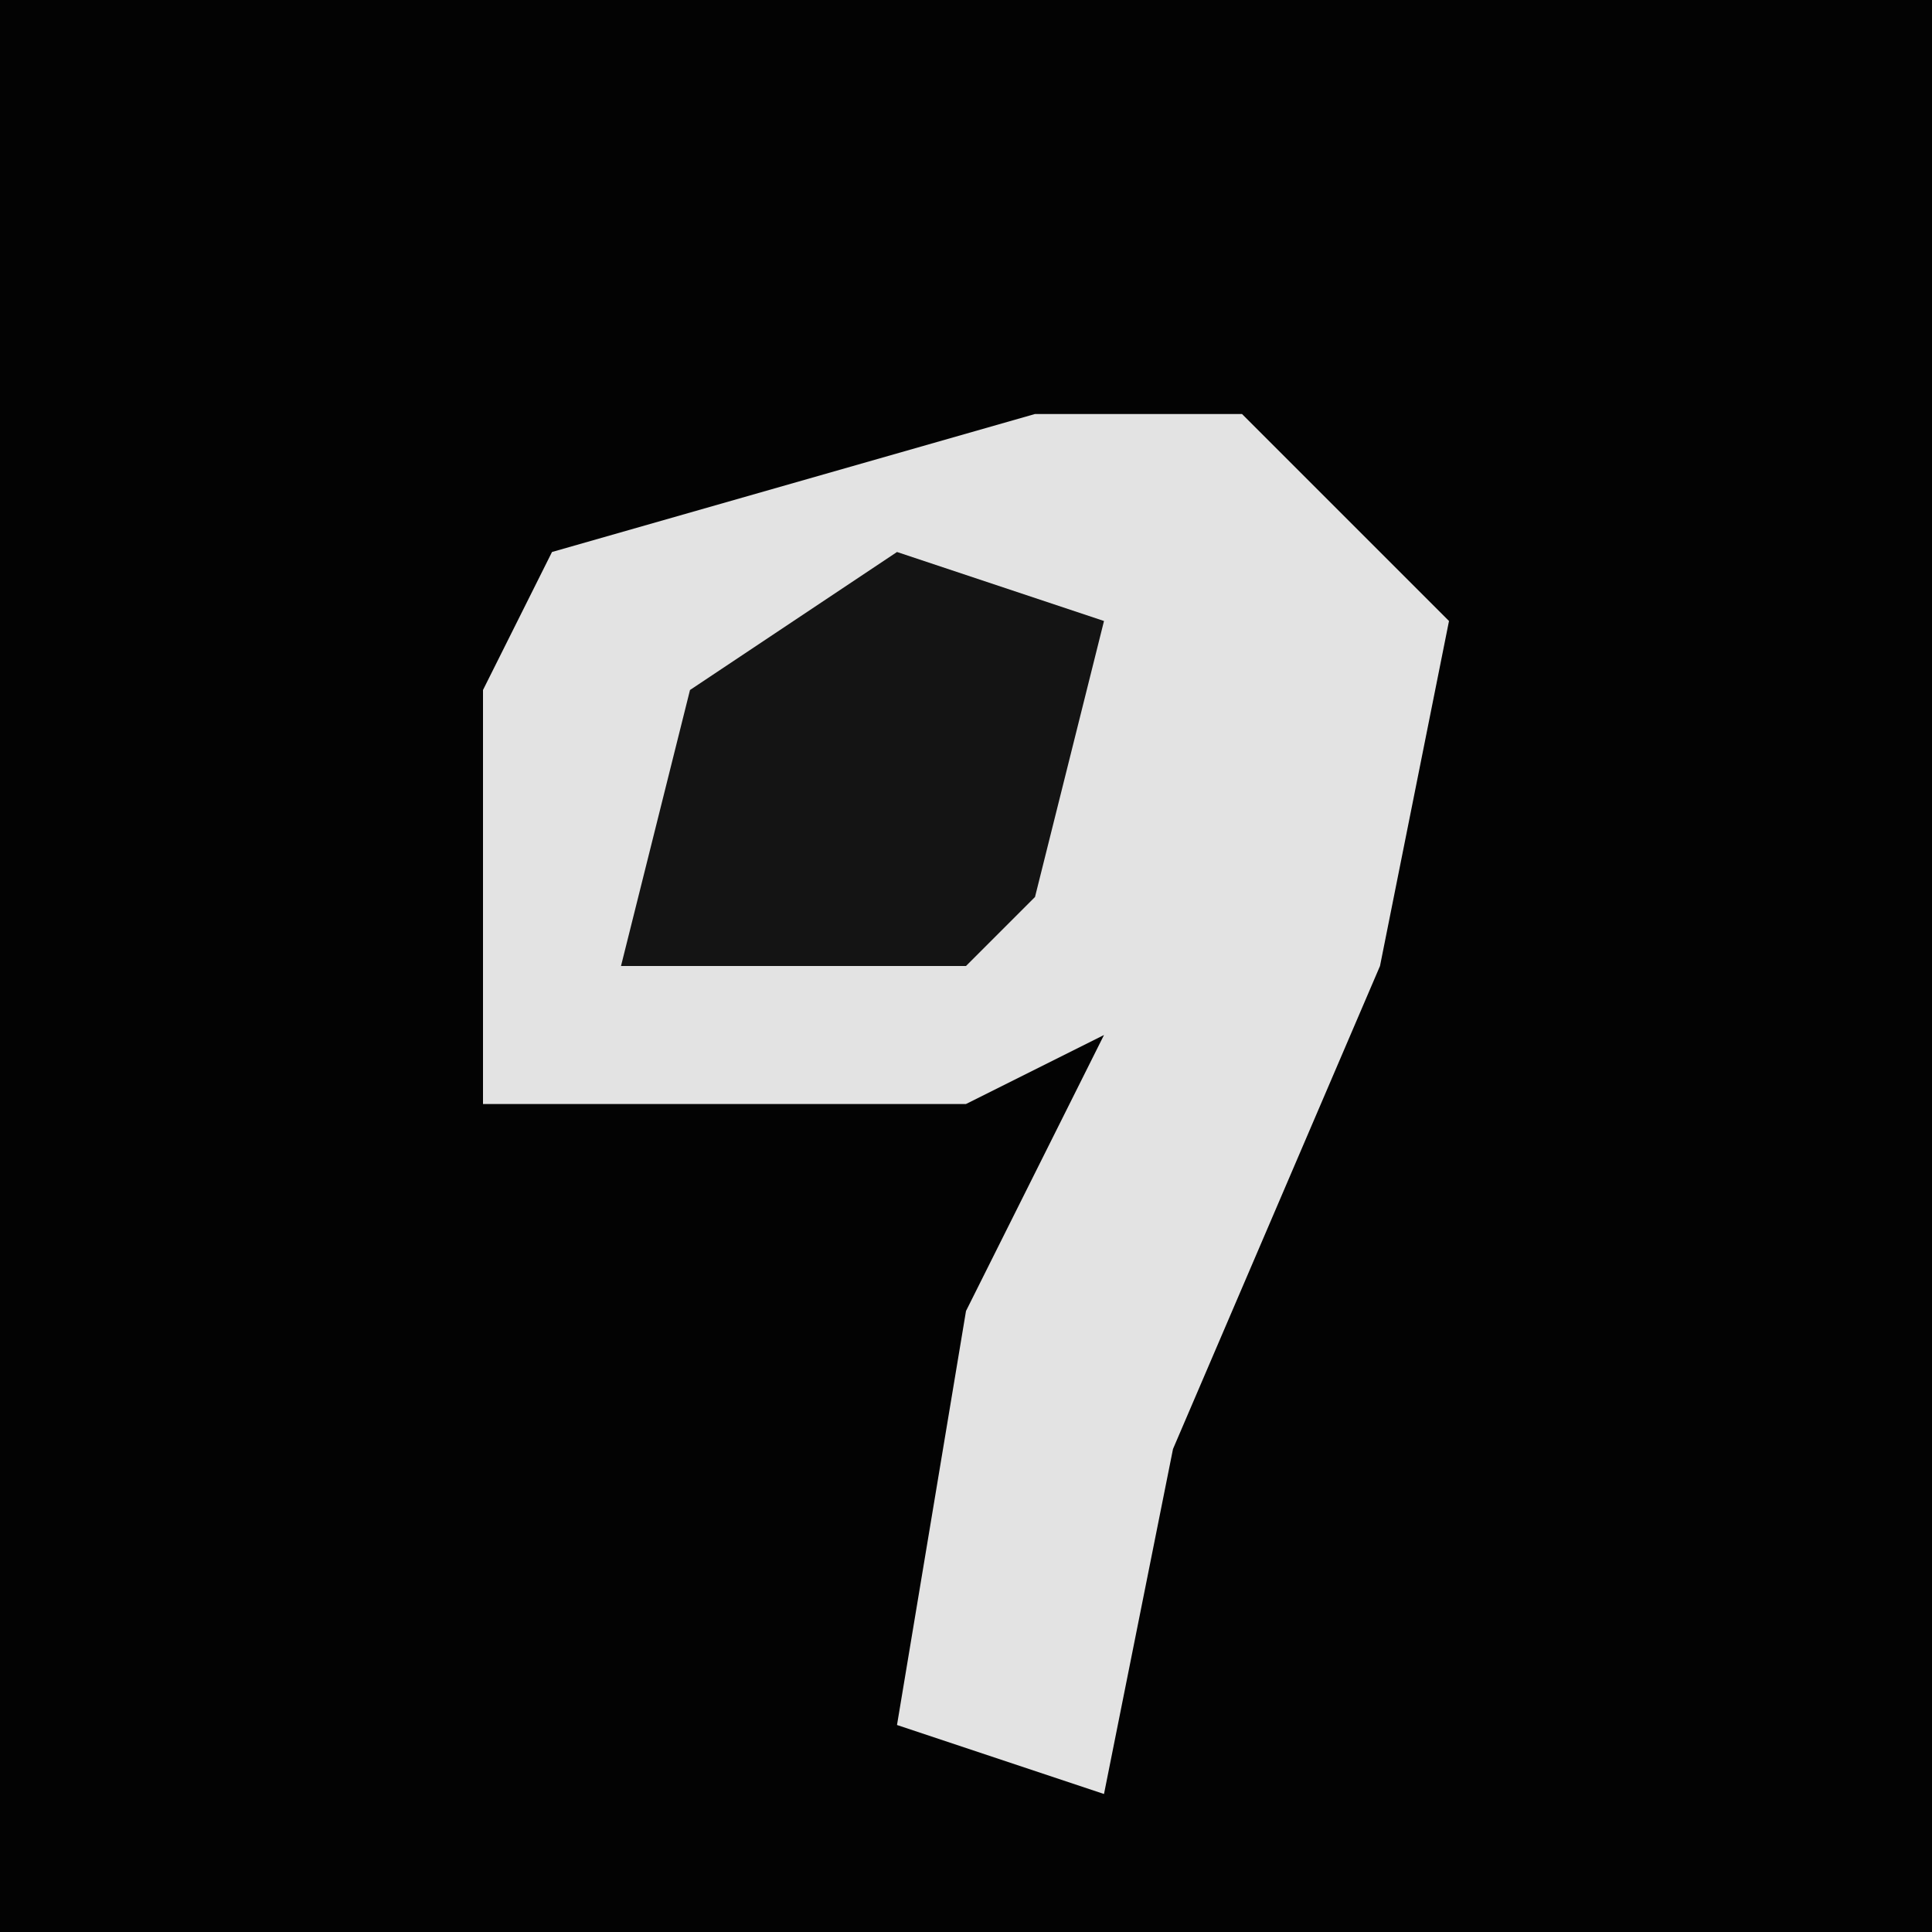 <?xml version="1.0" encoding="UTF-8"?>
<svg version="1.1" xmlns="http://www.w3.org/2000/svg" width="28" height="28">
<path d="M0,0 L28,0 L28,28 L0,28 Z " fill="#030303" transform="translate(0,0)"/>
<path d="M0,0 L3,0 L6,3 L5,8 L2,15 L1,20 L-2,19 L-1,13 L1,9 L-1,10 L-8,10 L-8,4 L-7,2 Z " fill="#E3E3E3" transform="translate(15,6)"/>
<path d="M0,0 L3,1 L2,5 L1,6 L-4,6 L-3,2 Z " fill="#141414" transform="translate(13,8)"/>
</svg>
